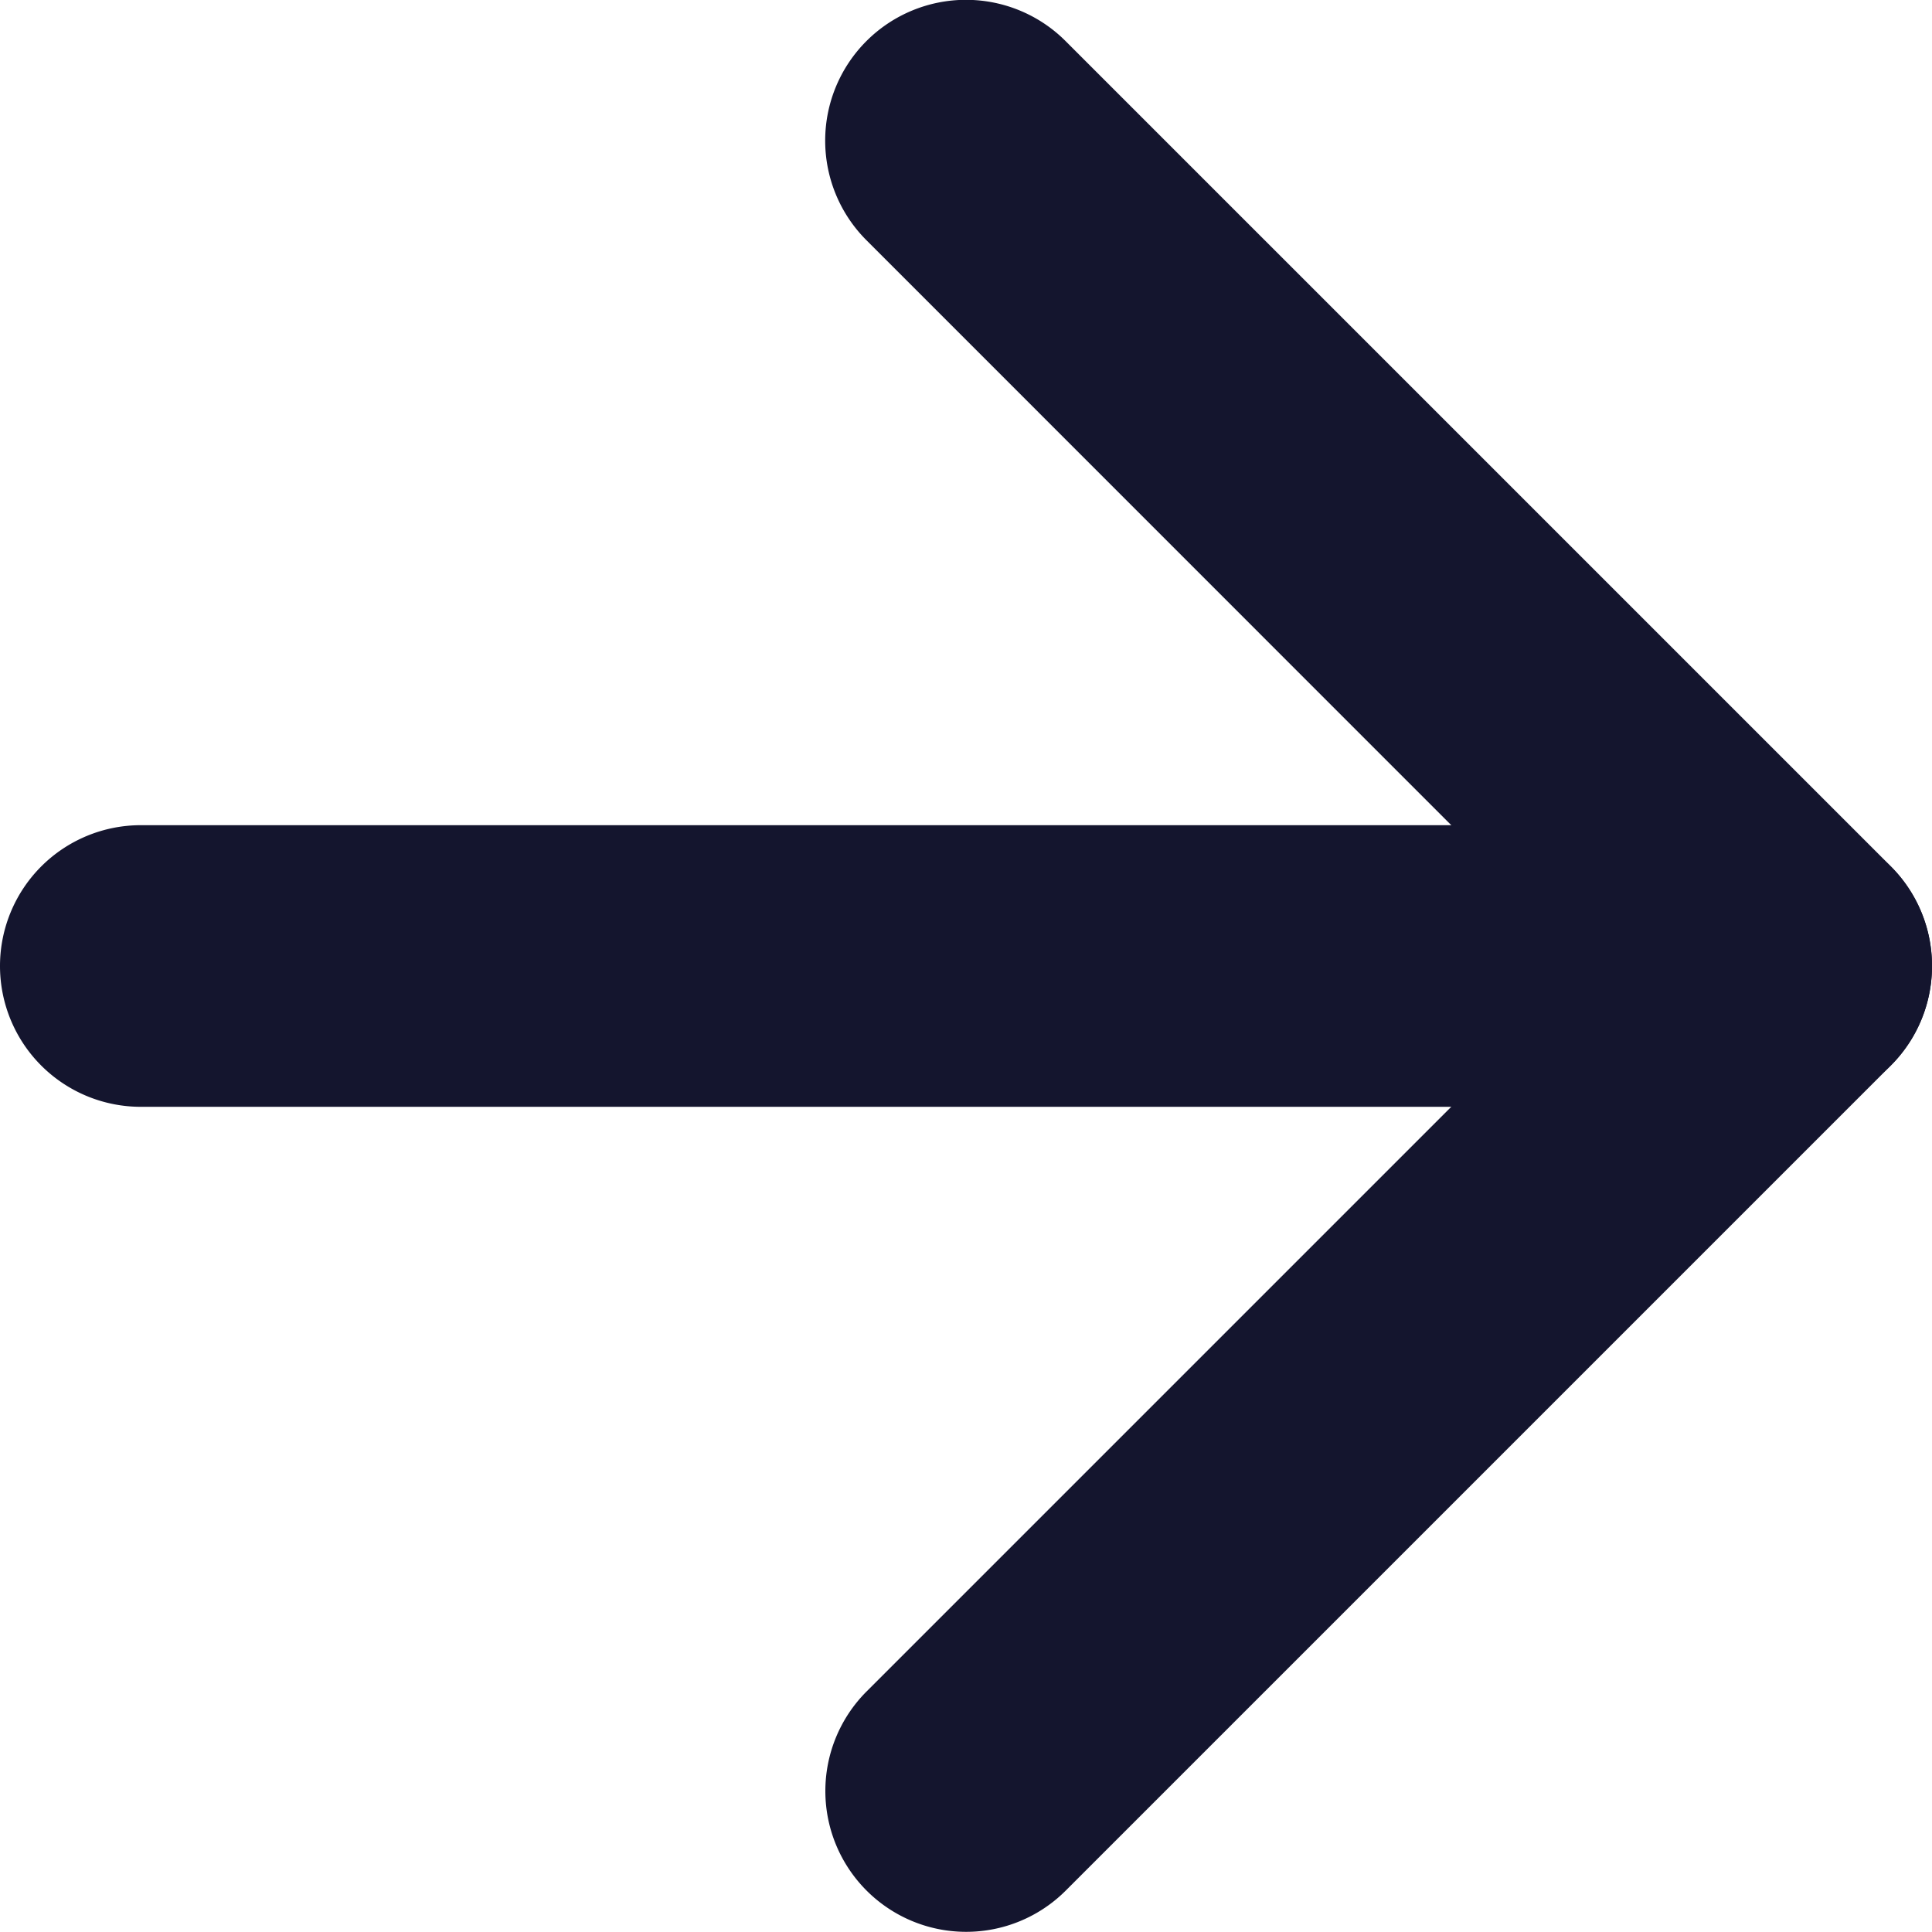 <svg xmlns="http://www.w3.org/2000/svg" width="22.954" height="22.954" viewBox="0 0 22.954 22.954">
  <g id="Icon_feather-arrow-right" data-name="Icon feather-arrow-right" transform="translate(0 22.954) rotate(-90)">
    <path id="Path_56499" data-name="Path 56499" d="M1.673,22.954A1.673,1.673,0,0,1,0,21.281V1.673a1.673,1.673,0,0,1,3.346,0V21.281A1.673,1.673,0,0,1,1.673,22.954Z" transform="translate(9.804 0)" fill="#14152e"/>
    <path id="Path_56500" data-name="Path 56500" d="M11.477,13.15a1.668,1.668,0,0,1-1.183-.49l-9.8-9.8A1.673,1.673,0,1,1,2.856.49l8.621,8.621L20.1.49a1.673,1.673,0,0,1,2.366,2.366l-9.8,9.8A1.668,1.668,0,0,1,11.477,13.15Z" transform="translate(0 9.804)" fill="#14152e"/>
  </g>
</svg>
